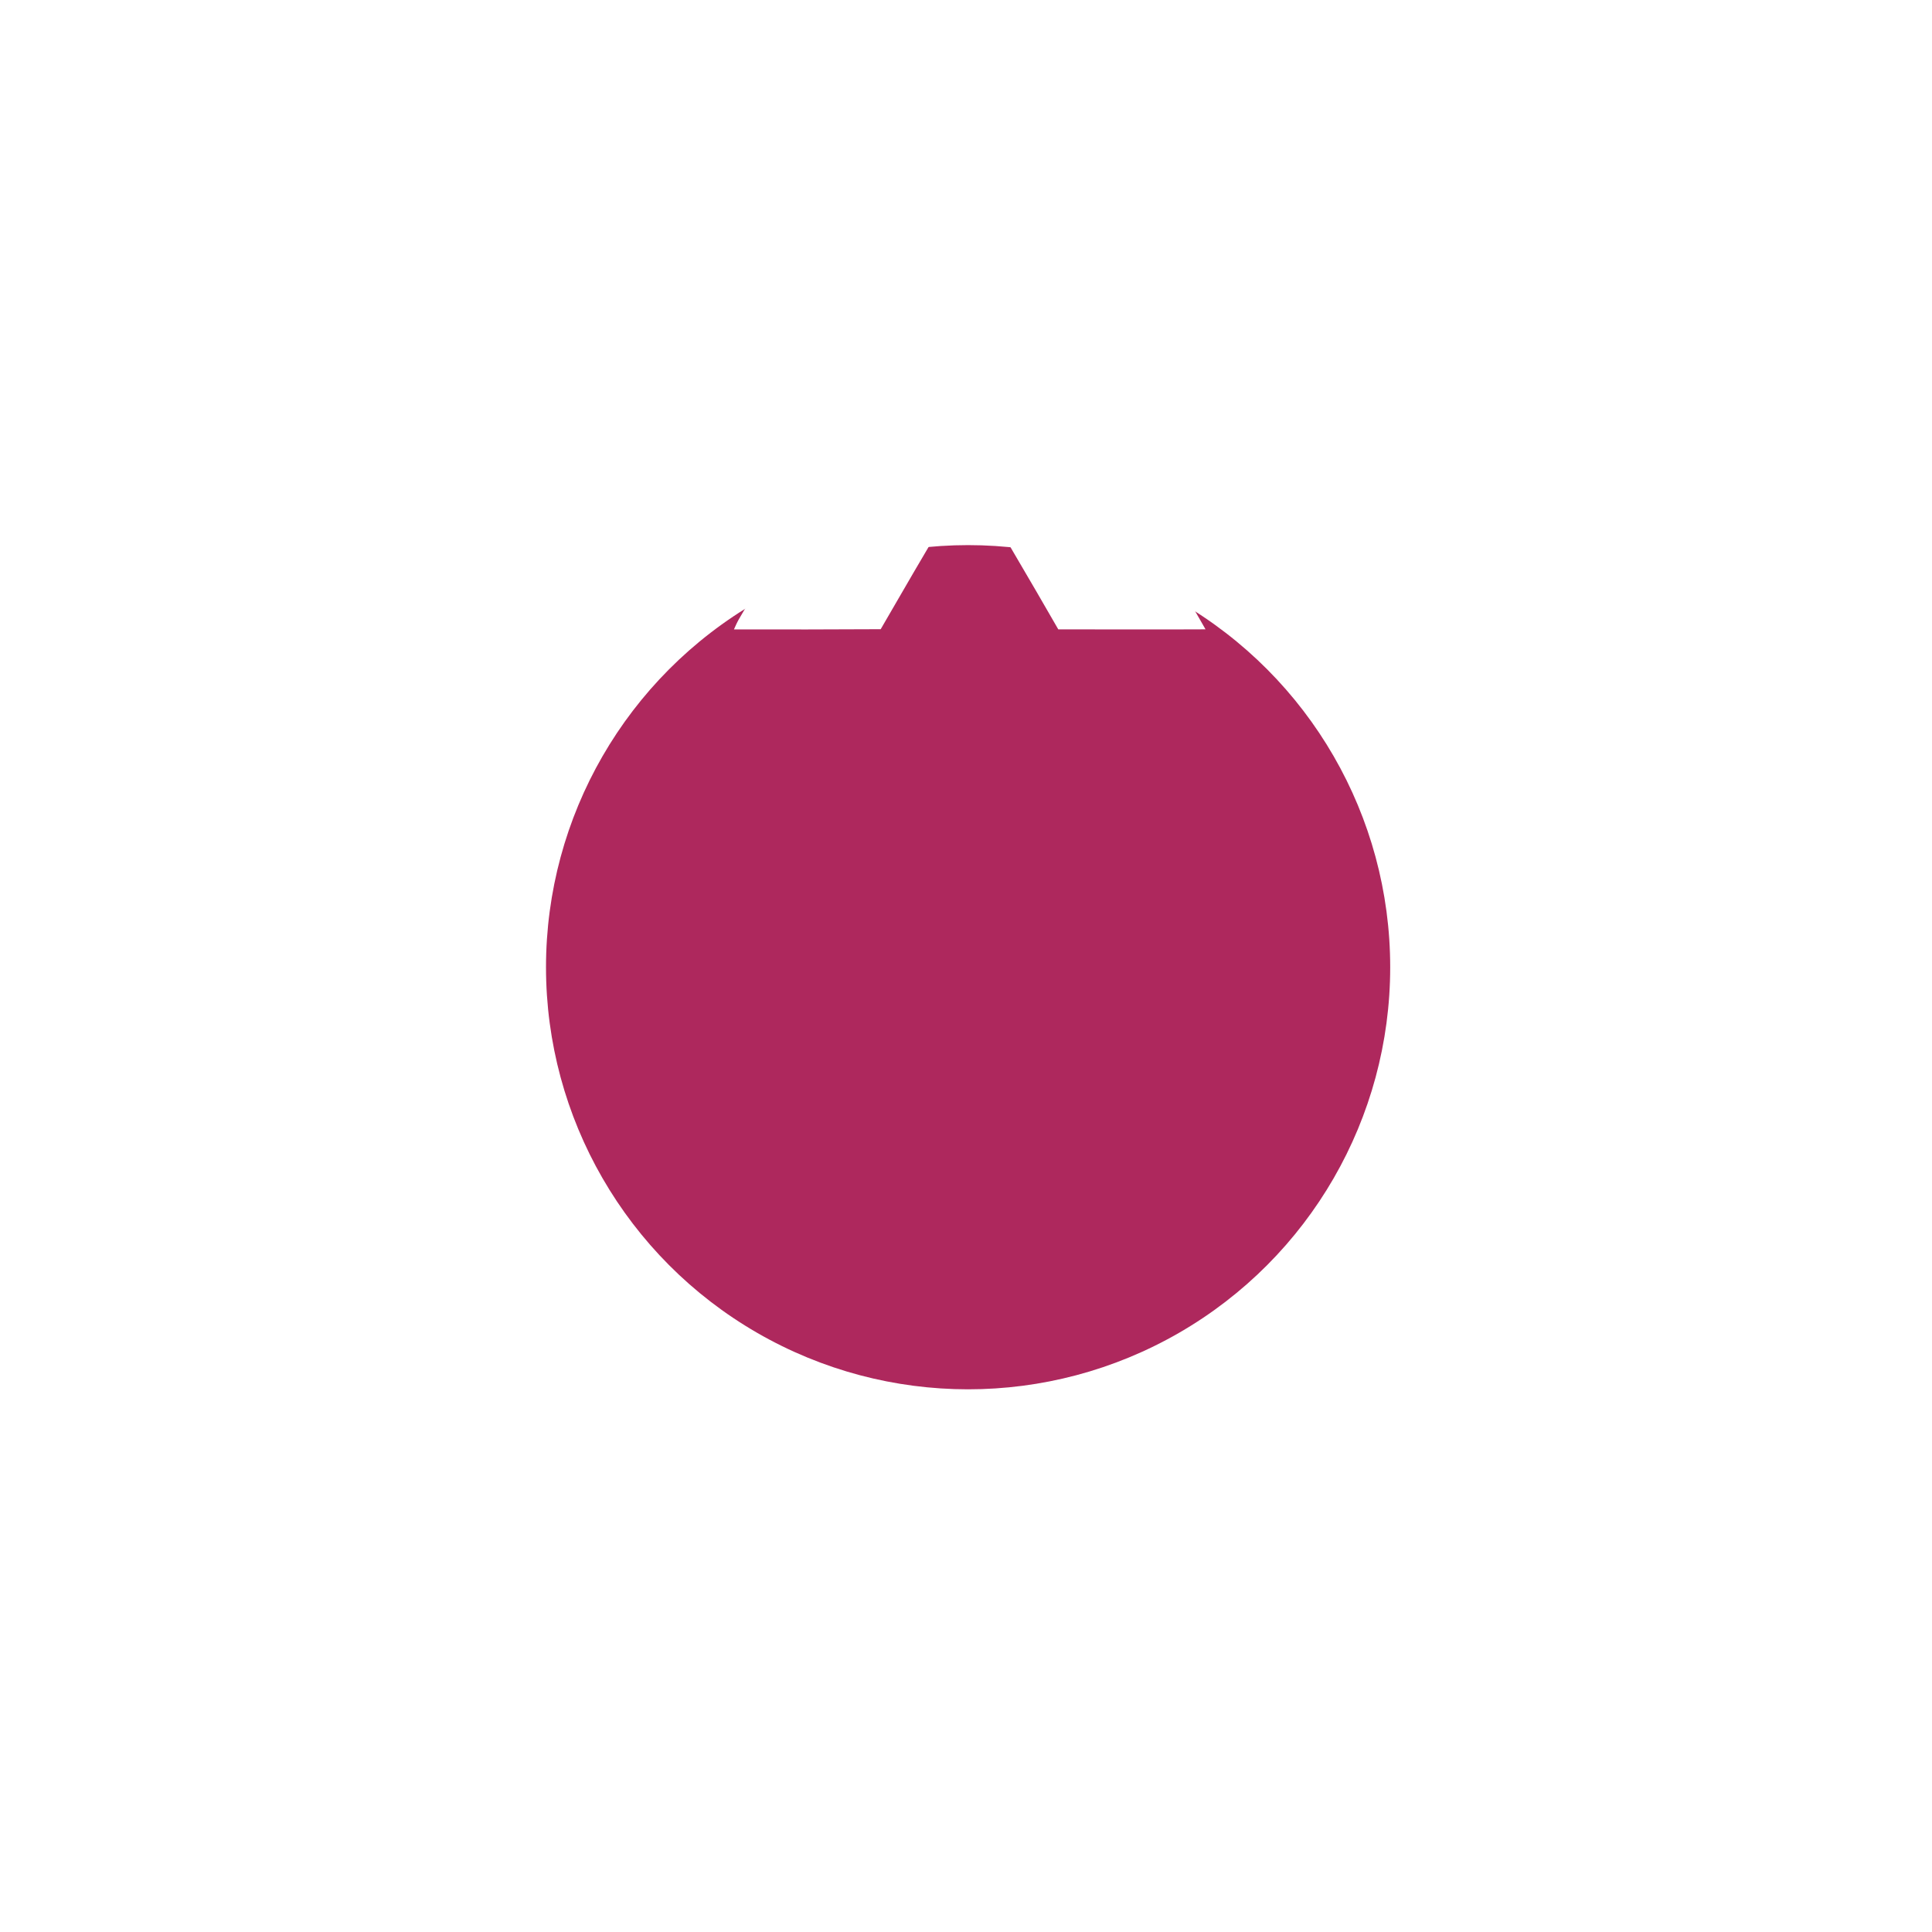 <svg width="92" height="92" viewBox="0 0 92 92" fill="none" xmlns="http://www.w3.org/2000/svg">
<g filter="url(#filter0_d_211_30057)">
<circle cx="46.1" cy="20.957" r="20.1" fill="#AE285D"/>
</g>
<path d="M46.185 10.688C47.331 12.656 48.487 14.618 49.62 16.593C47.788 19.824 45.983 23.071 44.089 26.267C43.363 27.493 42.656 28.732 41.938 29.962C39.608 29.976 37.279 29.976 34.95 29.972C35.021 29.813 35.091 29.652 35.177 29.5C38.845 23.228 42.526 16.965 46.185 10.688Z" fill="white"/>
<path d="M46.185 22.686C48.523 22.685 50.861 22.669 53.198 22.707C54.59 25.134 56.027 27.535 57.406 29.968C55.069 29.98 52.732 29.97 50.394 29.969C49.003 27.534 47.55 25.136 46.185 22.686Z" fill="white"/>
<defs>
<filter id="filter0_d_211_30057" x="0.899" y="0.857" width="90.402" height="90.401" filterUnits="userSpaceOnUse" color-interpolation-filters="sRGB">
<feFlood flood-opacity="0" result="BackgroundImageFix"/>
<feColorMatrix in="SourceAlpha" type="matrix" values="0 0 0 0 0 0 0 0 0 0 0 0 0 0 0 0 0 0 127 0" result="hardAlpha"/>
<feMorphology radius="12.55" operator="erode" in="SourceAlpha" result="effect1_dropShadow_211_30057"/>
<feOffset dy="25.101"/>
<feGaussianBlur stdDeviation="18.826"/>
<feColorMatrix type="matrix" values="0 0 0 0 0 0 0 0 0 0 0 0 0 0 0 0 0 0 0.24 0"/>
<feBlend mode="normal" in2="BackgroundImageFix" result="effect1_dropShadow_211_30057"/>
<feBlend mode="normal" in="SourceGraphic" in2="effect1_dropShadow_211_30057" result="shape"/>
</filter>
</defs>
</svg>
